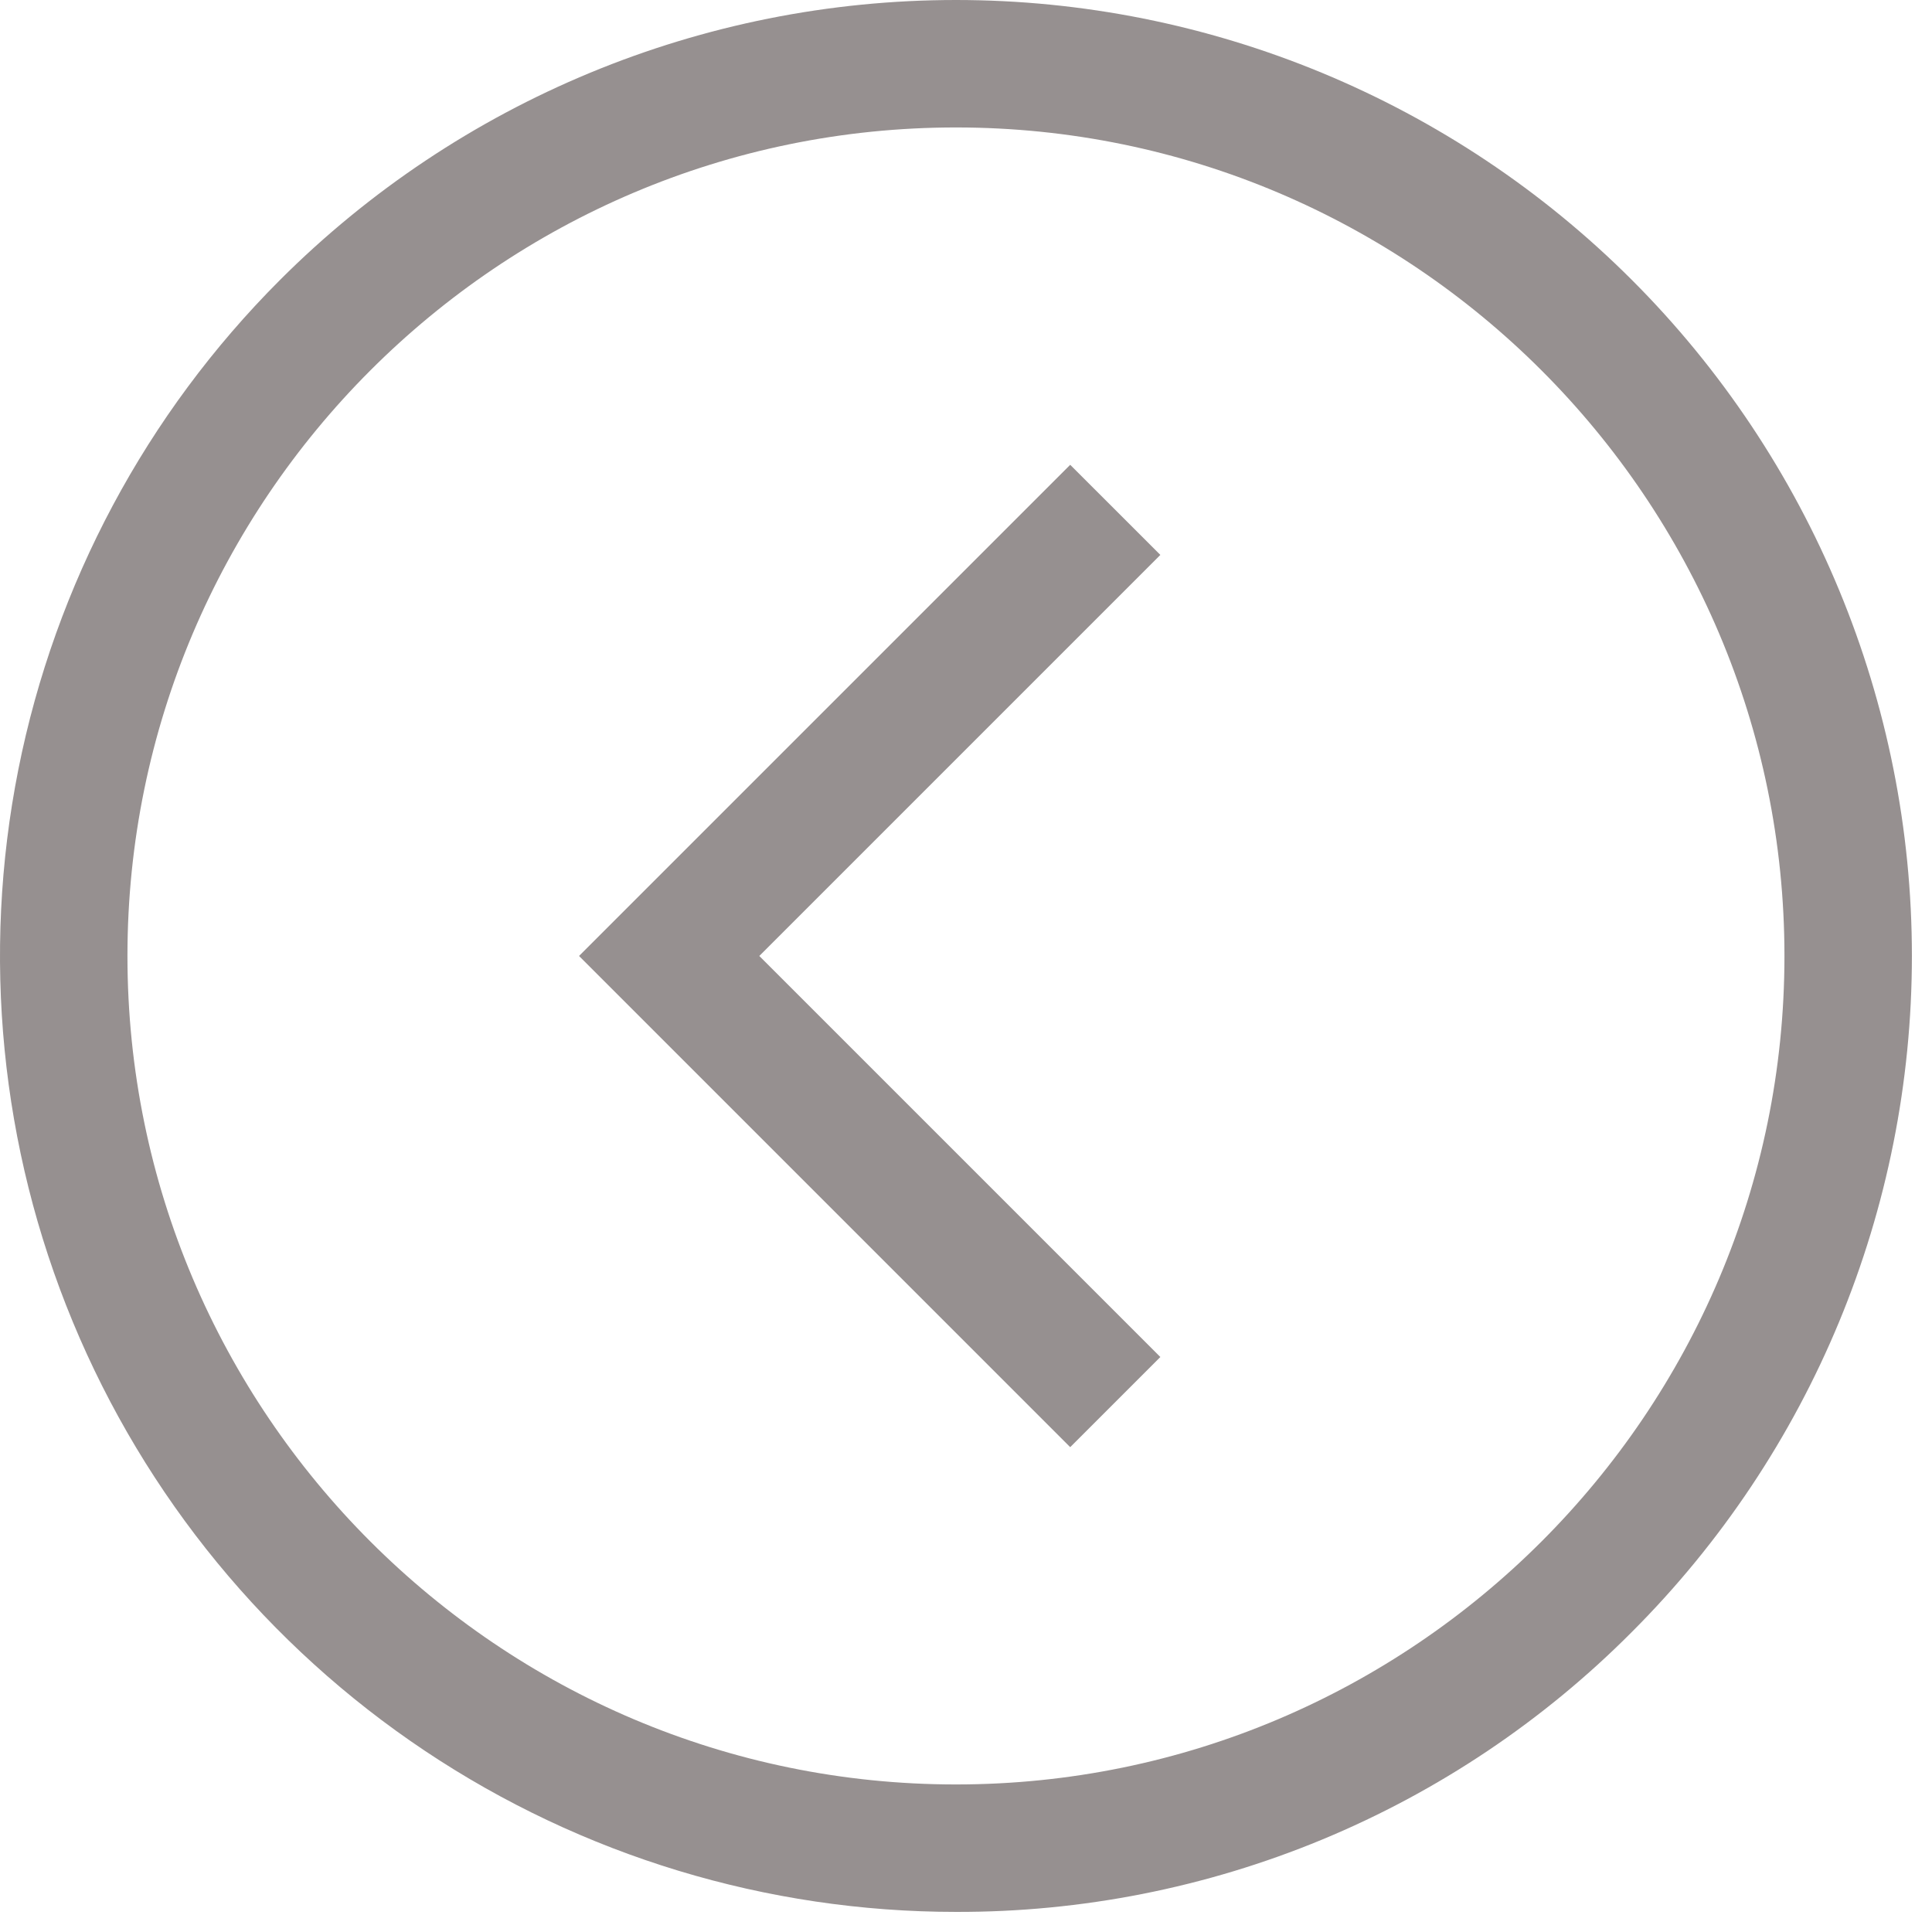 <svg width="62" height="62" viewBox="0 0 62 62" fill="none" xmlns="http://www.w3.org/2000/svg">
<g id="&#240;&#159;&#166;&#134; icon &#34;chevron circle left alt&#34;">
<path id="Vector" d="M30.678 61.355C24.61 61.355 18.679 59.556 13.634 56.185C8.589 52.814 4.657 48.023 2.335 42.417C0.013 36.812 -0.594 30.644 0.589 24.693C1.773 18.742 4.695 13.276 8.985 8.985C14.739 3.232 22.541 -6.06197e-08 30.678 0C38.814 6.06197e-08 46.617 3.232 52.37 8.985C58.123 14.739 61.355 22.541 61.355 30.678C61.355 38.814 58.123 46.617 52.37 52.37C49.528 55.228 46.148 57.493 42.424 59.036C38.7 60.578 34.708 61.366 30.678 61.355ZM30.678 4.09C16.017 4.09 4.09 16.017 4.09 30.678C4.09 45.338 16.017 57.265 30.678 57.265C45.338 57.265 57.265 45.338 57.265 30.678C57.265 16.017 45.338 4.09 30.678 4.09Z" fill="#969090"/>
<path id="Vector_2" d="M34.344 46.441L18.582 30.678L34.344 14.916L37.237 17.808L24.367 30.678L37.237 43.548L34.344 46.441Z" fill="#969090"/>
</g>
</svg>
